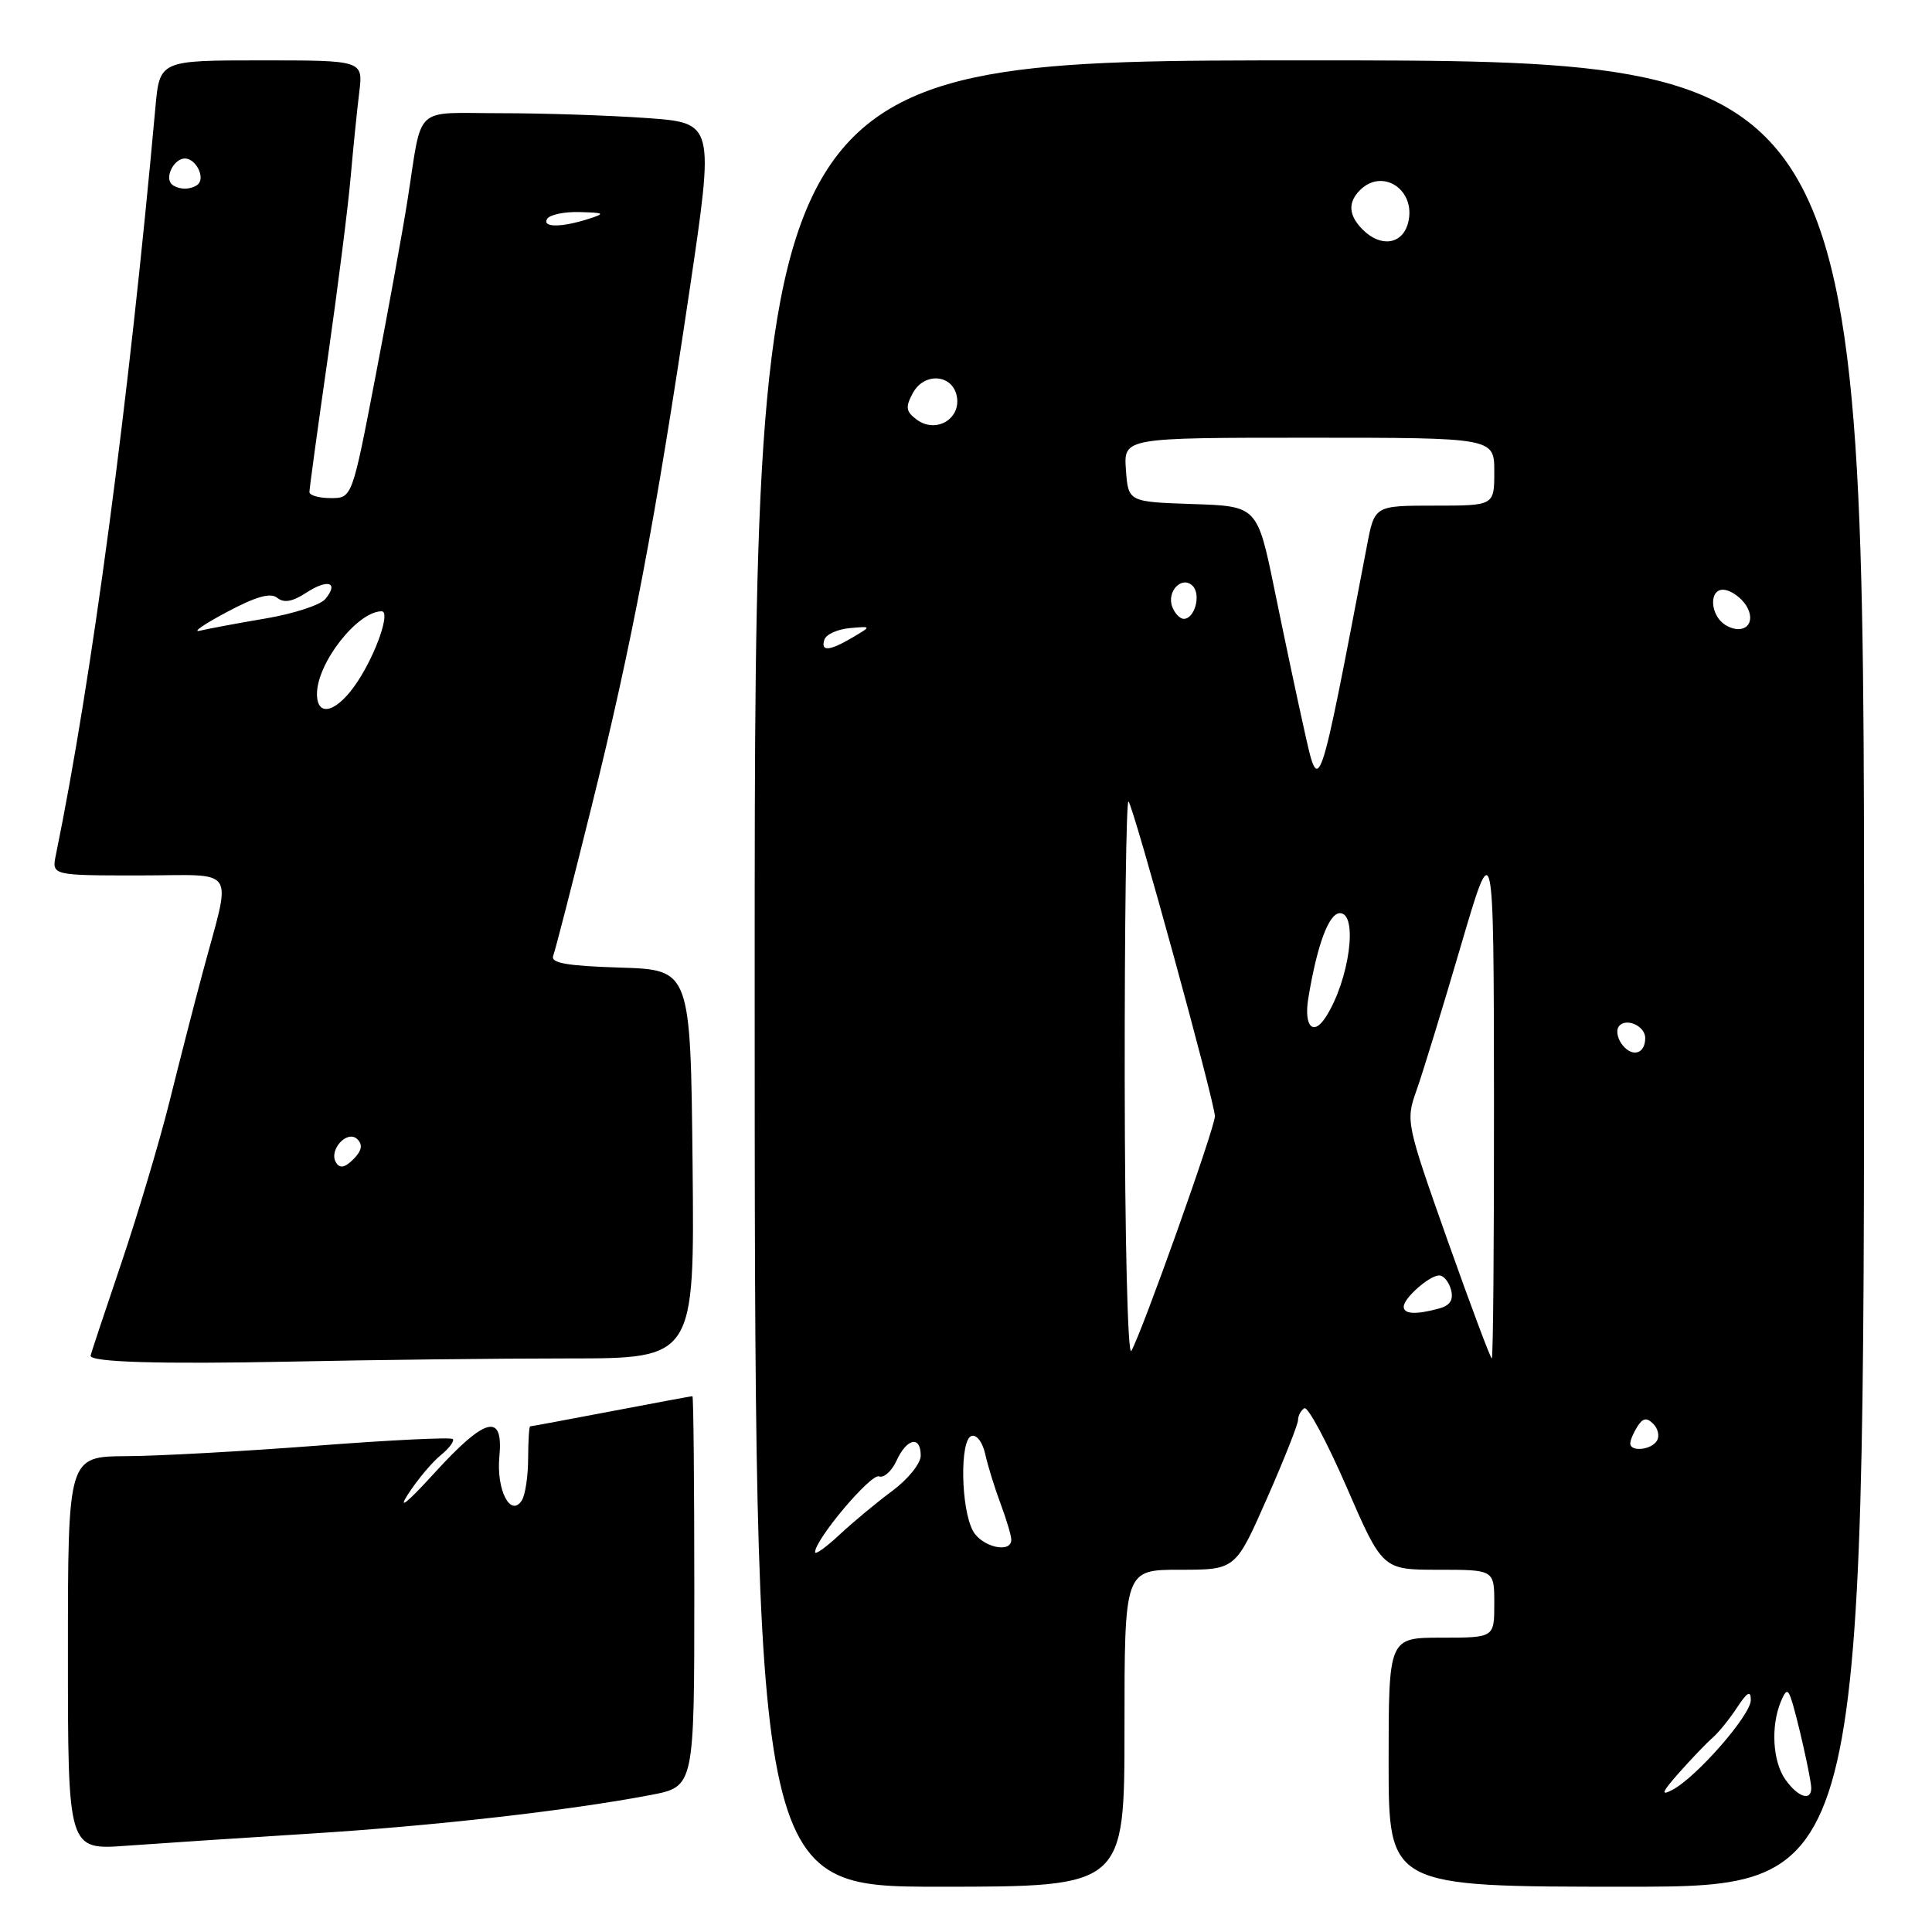 <?xml version="1.0" encoding="UTF-8" standalone="no"?>
<!DOCTYPE svg PUBLIC "-//W3C//DTD SVG 1.1//EN" "http://www.w3.org/Graphics/SVG/1.1/DTD/svg11.dtd" >
<svg xmlns="http://www.w3.org/2000/svg" xmlns:xlink="http://www.w3.org/1999/xlink" version="1.1" viewBox="0 0 256 256">
 <g >
 <path fill="currentColor"
d=" M 149.00 229.00 C 149.00 208.00 149.00 208.00 156.36 208.00 C 163.71 208.00 163.71 208.00 167.86 198.59 C 170.14 193.42 172.00 188.72 172.00 188.15 C 172.00 187.58 172.38 186.89 172.83 186.60 C 173.29 186.32 175.81 191.02 178.43 197.04 C 183.19 208.00 183.19 208.00 190.59 208.00 C 198.00 208.00 198.00 208.00 198.00 212.50 C 198.00 217.00 198.00 217.00 191.00 217.00 C 184.00 217.00 184.00 217.00 184.00 233.50 C 184.00 250.00 184.00 250.00 215.50 250.00 C 247.00 250.00 247.00 250.00 247.00 129.00 C 247.00 8.00 247.00 8.00 173.50 8.00 C 100.00 8.00 100.00 8.00 100.00 129.00 C 100.00 250.00 100.00 250.00 124.50 250.00 C 149.00 250.00 149.00 250.00 149.00 229.00 Z  M 41.00 242.97 C 57.45 241.95 75.34 239.92 86.25 237.84 C 92.00 236.74 92.00 236.74 92.00 210.87 C 92.00 196.64 91.89 185.00 91.75 185.00 C 91.61 185.00 86.77 185.90 81.00 187.00 C 75.23 188.10 70.39 189.00 70.25 189.00 C 70.11 189.00 69.99 190.91 69.98 193.25 C 69.98 195.59 69.60 198.08 69.15 198.80 C 67.66 201.14 65.75 197.43 66.17 193.02 C 66.73 187.13 64.33 187.75 57.50 195.25 C 53.95 199.15 52.65 200.18 54.06 198.00 C 55.31 196.07 57.26 193.74 58.40 192.82 C 59.54 191.89 60.25 190.93 59.99 190.68 C 59.72 190.42 51.62 190.82 42.00 191.56 C 32.38 192.30 21.01 192.93 16.75 192.95 C 9.00 193.00 9.00 193.00 9.00 219.07 C 9.00 245.14 9.00 245.14 16.75 244.57 C 21.01 244.26 31.93 243.54 41.00 242.97 Z  M 75.27 180.00 C 92.03 180.00 92.03 180.00 91.77 154.25 C 91.50 128.50 91.50 128.50 82.16 128.21 C 75.11 127.99 72.94 127.61 73.30 126.65 C 73.57 125.96 75.85 117.09 78.37 106.94 C 83.72 85.41 86.85 68.91 91.38 38.39 C 94.66 16.28 94.66 16.28 85.68 15.64 C 80.74 15.29 72.05 15.00 66.37 15.00 C 54.60 15.00 56.02 13.68 54.00 26.50 C 53.40 30.35 51.50 40.81 49.78 49.75 C 46.66 66.00 46.66 66.00 43.83 66.00 C 42.27 66.00 41.00 65.64 41.00 65.20 C 41.00 64.76 42.09 56.77 43.43 47.45 C 44.76 38.13 46.13 27.35 46.46 23.50 C 46.80 19.65 47.31 14.59 47.60 12.25 C 48.12 8.00 48.12 8.00 34.64 8.00 C 21.16 8.00 21.16 8.00 20.59 14.25 C 17.06 53.30 12.16 90.08 7.41 113.25 C 6.84 116.00 6.84 116.00 18.44 116.00 C 31.71 116.00 30.71 114.44 26.82 129.00 C 25.71 133.12 23.75 140.78 22.45 146.00 C 21.15 151.22 18.27 160.88 16.05 167.45 C 13.82 174.03 12.00 179.51 12.00 179.64 C 12.00 180.50 21.23 180.77 38.50 180.42 C 49.50 180.19 66.05 180.00 75.27 180.00 Z  M 222.50 234.88 C 224.15 233.02 226.14 230.94 226.92 230.27 C 227.70 229.59 229.16 227.79 230.16 226.27 C 231.54 224.18 231.99 223.94 231.99 225.27 C 232.00 227.26 224.74 235.55 221.56 237.19 C 220.00 238.00 220.22 237.45 222.50 234.88 Z  M 236.56 235.78 C 234.89 233.40 234.62 228.76 235.96 225.50 C 236.61 223.91 236.89 223.81 237.30 225.00 C 238.09 227.27 240.00 235.74 240.00 236.94 C 240.00 238.73 238.20 238.12 236.56 235.78 Z  M 108.00 205.67 C 108.00 203.99 115.40 195.22 116.47 195.63 C 117.12 195.87 118.16 194.93 118.80 193.54 C 120.16 190.56 122.00 190.18 122.00 192.88 C 122.00 193.92 120.31 196.01 118.25 197.54 C 116.19 199.06 113.04 201.68 111.25 203.35 C 109.46 205.02 108.00 206.07 108.00 205.67 Z  M 128.91 202.83 C 127.31 199.85 127.17 190.82 128.71 190.28 C 129.40 190.04 130.19 191.08 130.55 192.68 C 130.89 194.23 131.81 197.20 132.59 199.27 C 133.36 201.34 134.00 203.48 134.00 204.02 C 134.00 205.90 130.06 204.98 128.91 202.83 Z  M 216.02 191.25 C 216.02 190.84 216.45 189.83 216.97 189.01 C 217.69 187.88 218.20 187.80 219.07 188.67 C 219.71 189.31 219.92 190.31 219.55 190.91 C 218.80 192.14 215.99 192.41 216.02 191.25 Z  M 149.03 143.08 C 149.01 122.50 149.24 105.91 149.53 106.20 C 150.21 106.87 160.96 146.03 160.98 147.91 C 161.00 149.38 151.38 176.41 149.91 179.00 C 149.43 179.84 149.05 164.10 149.03 143.08 Z  M 191.79 164.30 C 186.34 148.90 186.26 148.52 187.67 144.55 C 188.47 142.32 191.10 133.75 193.52 125.50 C 197.92 110.50 197.92 110.50 197.96 145.25 C 197.98 164.36 197.85 180.00 197.67 180.00 C 197.50 180.00 194.85 172.93 191.79 164.30 Z  M 186.00 173.15 C 186.00 172.00 189.41 169.00 190.71 169.00 C 191.29 169.00 191.99 169.86 192.27 170.91 C 192.62 172.26 192.14 173.00 190.63 173.40 C 187.60 174.22 186.00 174.13 186.00 173.15 Z  M 215.03 138.53 C 214.37 137.74 214.11 136.64 214.45 136.09 C 215.27 134.75 218.00 135.87 218.00 137.55 C 218.00 139.60 216.36 140.14 215.03 138.53 Z  M 173.36 132.25 C 174.53 125.17 176.08 121.00 177.55 121.00 C 180.00 121.00 178.79 129.90 175.68 134.75 C 174.01 137.36 172.74 136.00 173.36 132.25 Z  M 172.76 96.45 C 171.90 92.63 170.17 84.45 168.91 78.29 C 166.61 67.07 166.61 67.07 158.06 66.79 C 149.50 66.50 149.50 66.50 149.19 62.25 C 148.89 58.00 148.89 58.00 173.44 58.00 C 198.00 58.00 198.00 58.00 198.00 62.50 C 198.00 67.00 198.00 67.00 190.07 67.00 C 182.14 67.00 182.14 67.00 181.14 72.25 C 174.64 106.24 174.82 105.71 172.76 96.45 Z  M 109.24 84.75 C 109.47 84.06 110.97 83.38 112.58 83.23 C 115.50 82.97 115.50 82.97 113.00 84.45 C 109.90 86.28 108.71 86.38 109.24 84.75 Z  M 228.75 82.89 C 226.47 81.60 226.38 77.73 228.64 78.18 C 229.55 78.35 230.77 79.28 231.37 80.22 C 232.82 82.53 231.14 84.24 228.75 82.89 Z  M 155.34 80.43 C 154.54 78.37 156.62 76.22 158.03 77.63 C 159.18 78.78 158.31 82.00 156.86 82.00 C 156.35 82.00 155.67 81.29 155.34 80.43 Z  M 121.51 55.63 C 120.04 54.55 119.94 53.97 120.94 52.11 C 122.49 49.22 126.37 49.60 126.81 52.68 C 127.23 55.61 123.96 57.42 121.51 55.63 Z  M 180.57 30.43 C 178.69 28.55 178.57 26.83 180.20 25.20 C 183.21 22.19 187.67 25.18 186.59 29.49 C 185.86 32.39 182.98 32.84 180.57 30.43 Z  M 44.53 154.05 C 43.50 152.39 46.03 149.63 47.36 150.96 C 48.10 151.70 47.93 152.49 46.83 153.60 C 45.70 154.73 45.03 154.86 44.53 154.05 Z  M 42.00 91.95 C 42.00 87.85 47.37 81.00 50.57 81.00 C 51.76 81.00 49.90 86.46 47.42 90.25 C 44.75 94.35 42.00 95.21 42.00 91.95 Z  M 30.00 81.13 C 33.91 79.04 35.86 78.49 36.74 79.22 C 37.62 79.93 38.76 79.73 40.58 78.54 C 43.45 76.66 44.95 77.16 43.10 79.38 C 42.45 80.17 38.90 81.32 35.21 81.95 C 31.52 82.57 27.60 83.31 26.50 83.57 C 25.40 83.84 26.98 82.74 30.00 81.13 Z  M 72.50 29.00 C 72.84 28.45 74.78 28.04 76.81 28.10 C 80.12 28.19 80.25 28.28 78.00 29.00 C 74.39 30.16 71.79 30.16 72.50 29.00 Z  M 22.74 24.40 C 21.80 23.46 23.07 21.00 24.50 21.00 C 25.93 21.00 27.20 23.46 26.26 24.40 C 25.94 24.73 25.14 25.00 24.50 25.00 C 23.86 25.00 23.06 24.73 22.74 24.40 Z "/>
</g>
</svg>